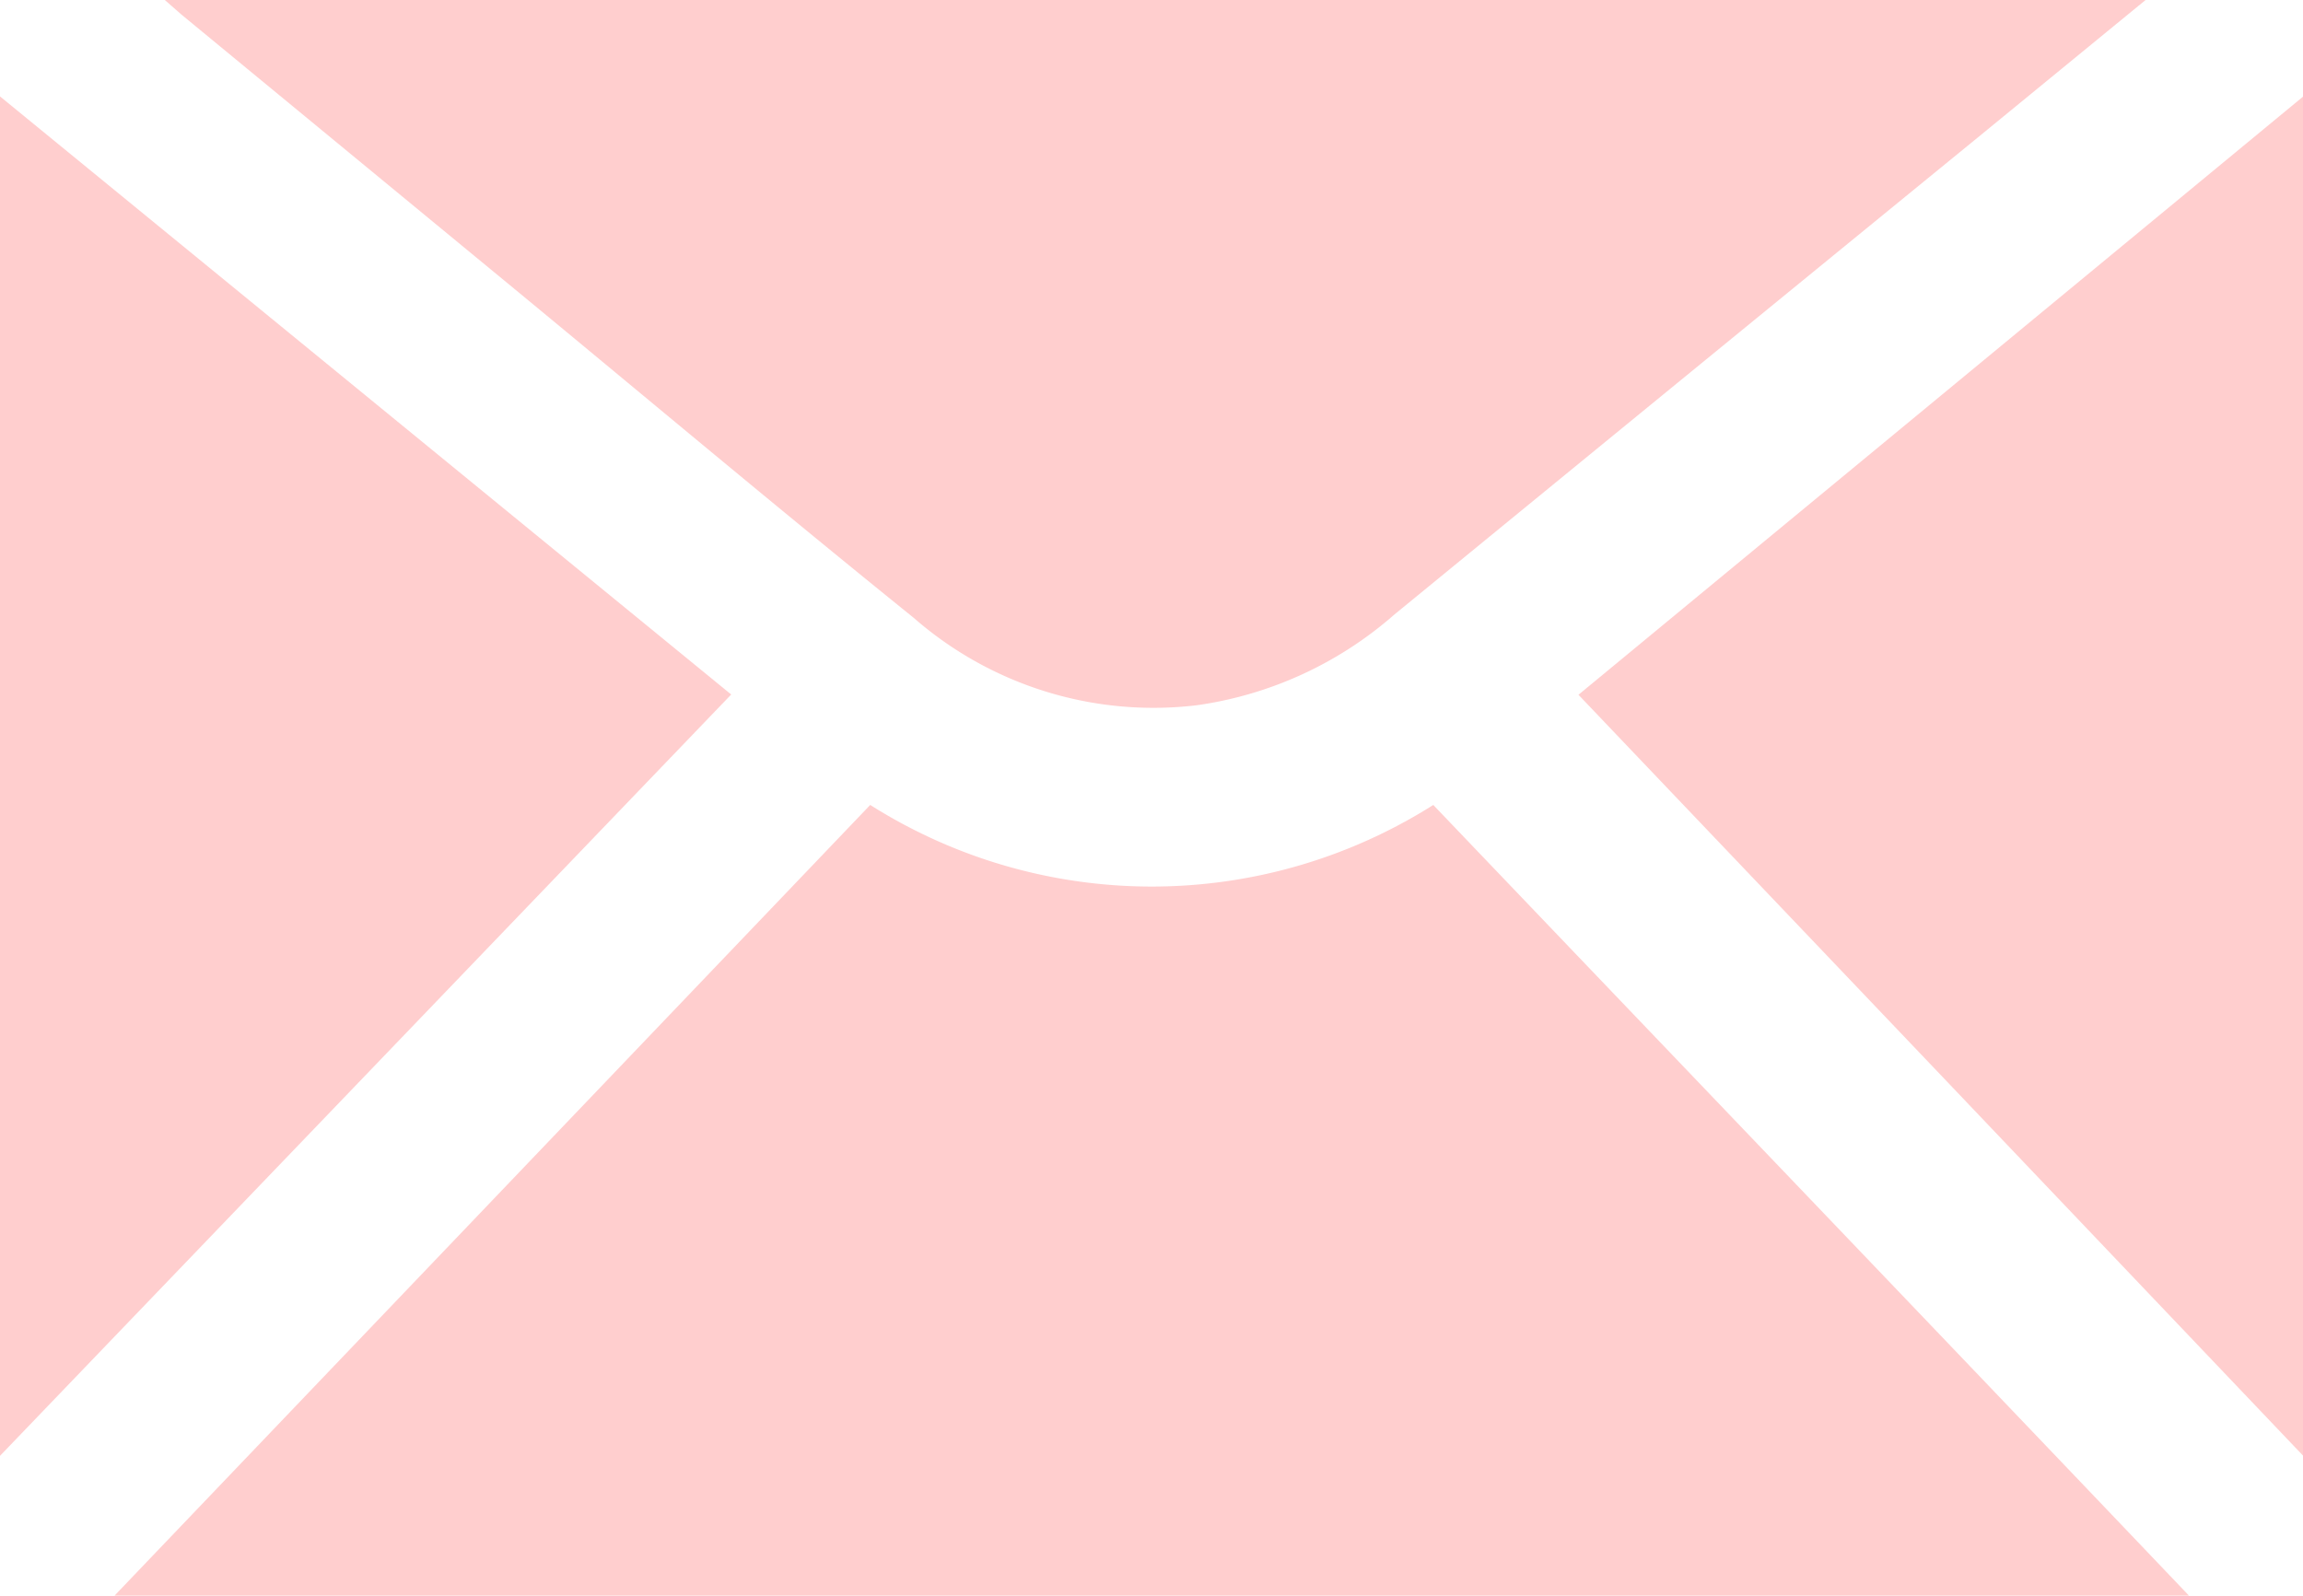 <svg xmlns="http://www.w3.org/2000/svg" viewBox="0 0 90.27 62.56"><defs><style>.cls-1{fill:#ffcece;}</style></defs><g id="Layer_2" data-name="Layer 2"><g id="Layer_1-2" data-name="Layer 1"><path class="cls-1" d="M85.8,62.56H4.49l29.62-31a20.63,20.63,0,0,0,22.07,0C66,41.84,75.86,52.13,85.8,62.56Z"/><path class="cls-1" d="M84.1,0,77.56,5.36Q66.1,14.72,54.66,24.09a14.88,14.88,0,0,1-7.74,3.56,14.28,14.28,0,0,1-11.11-3.43C30.58,20,25.39,15.64,20.18,11.34L7.11.57,6.46,0Z"/><path class="cls-1" d="M0,57.08V3.78L28.66,27.23Z"/><path class="cls-1" d="M61.87,27.24,90.27,3.79V57.07C80.78,47.09,71.36,37.2,61.87,27.24Z"/></g></g></svg>